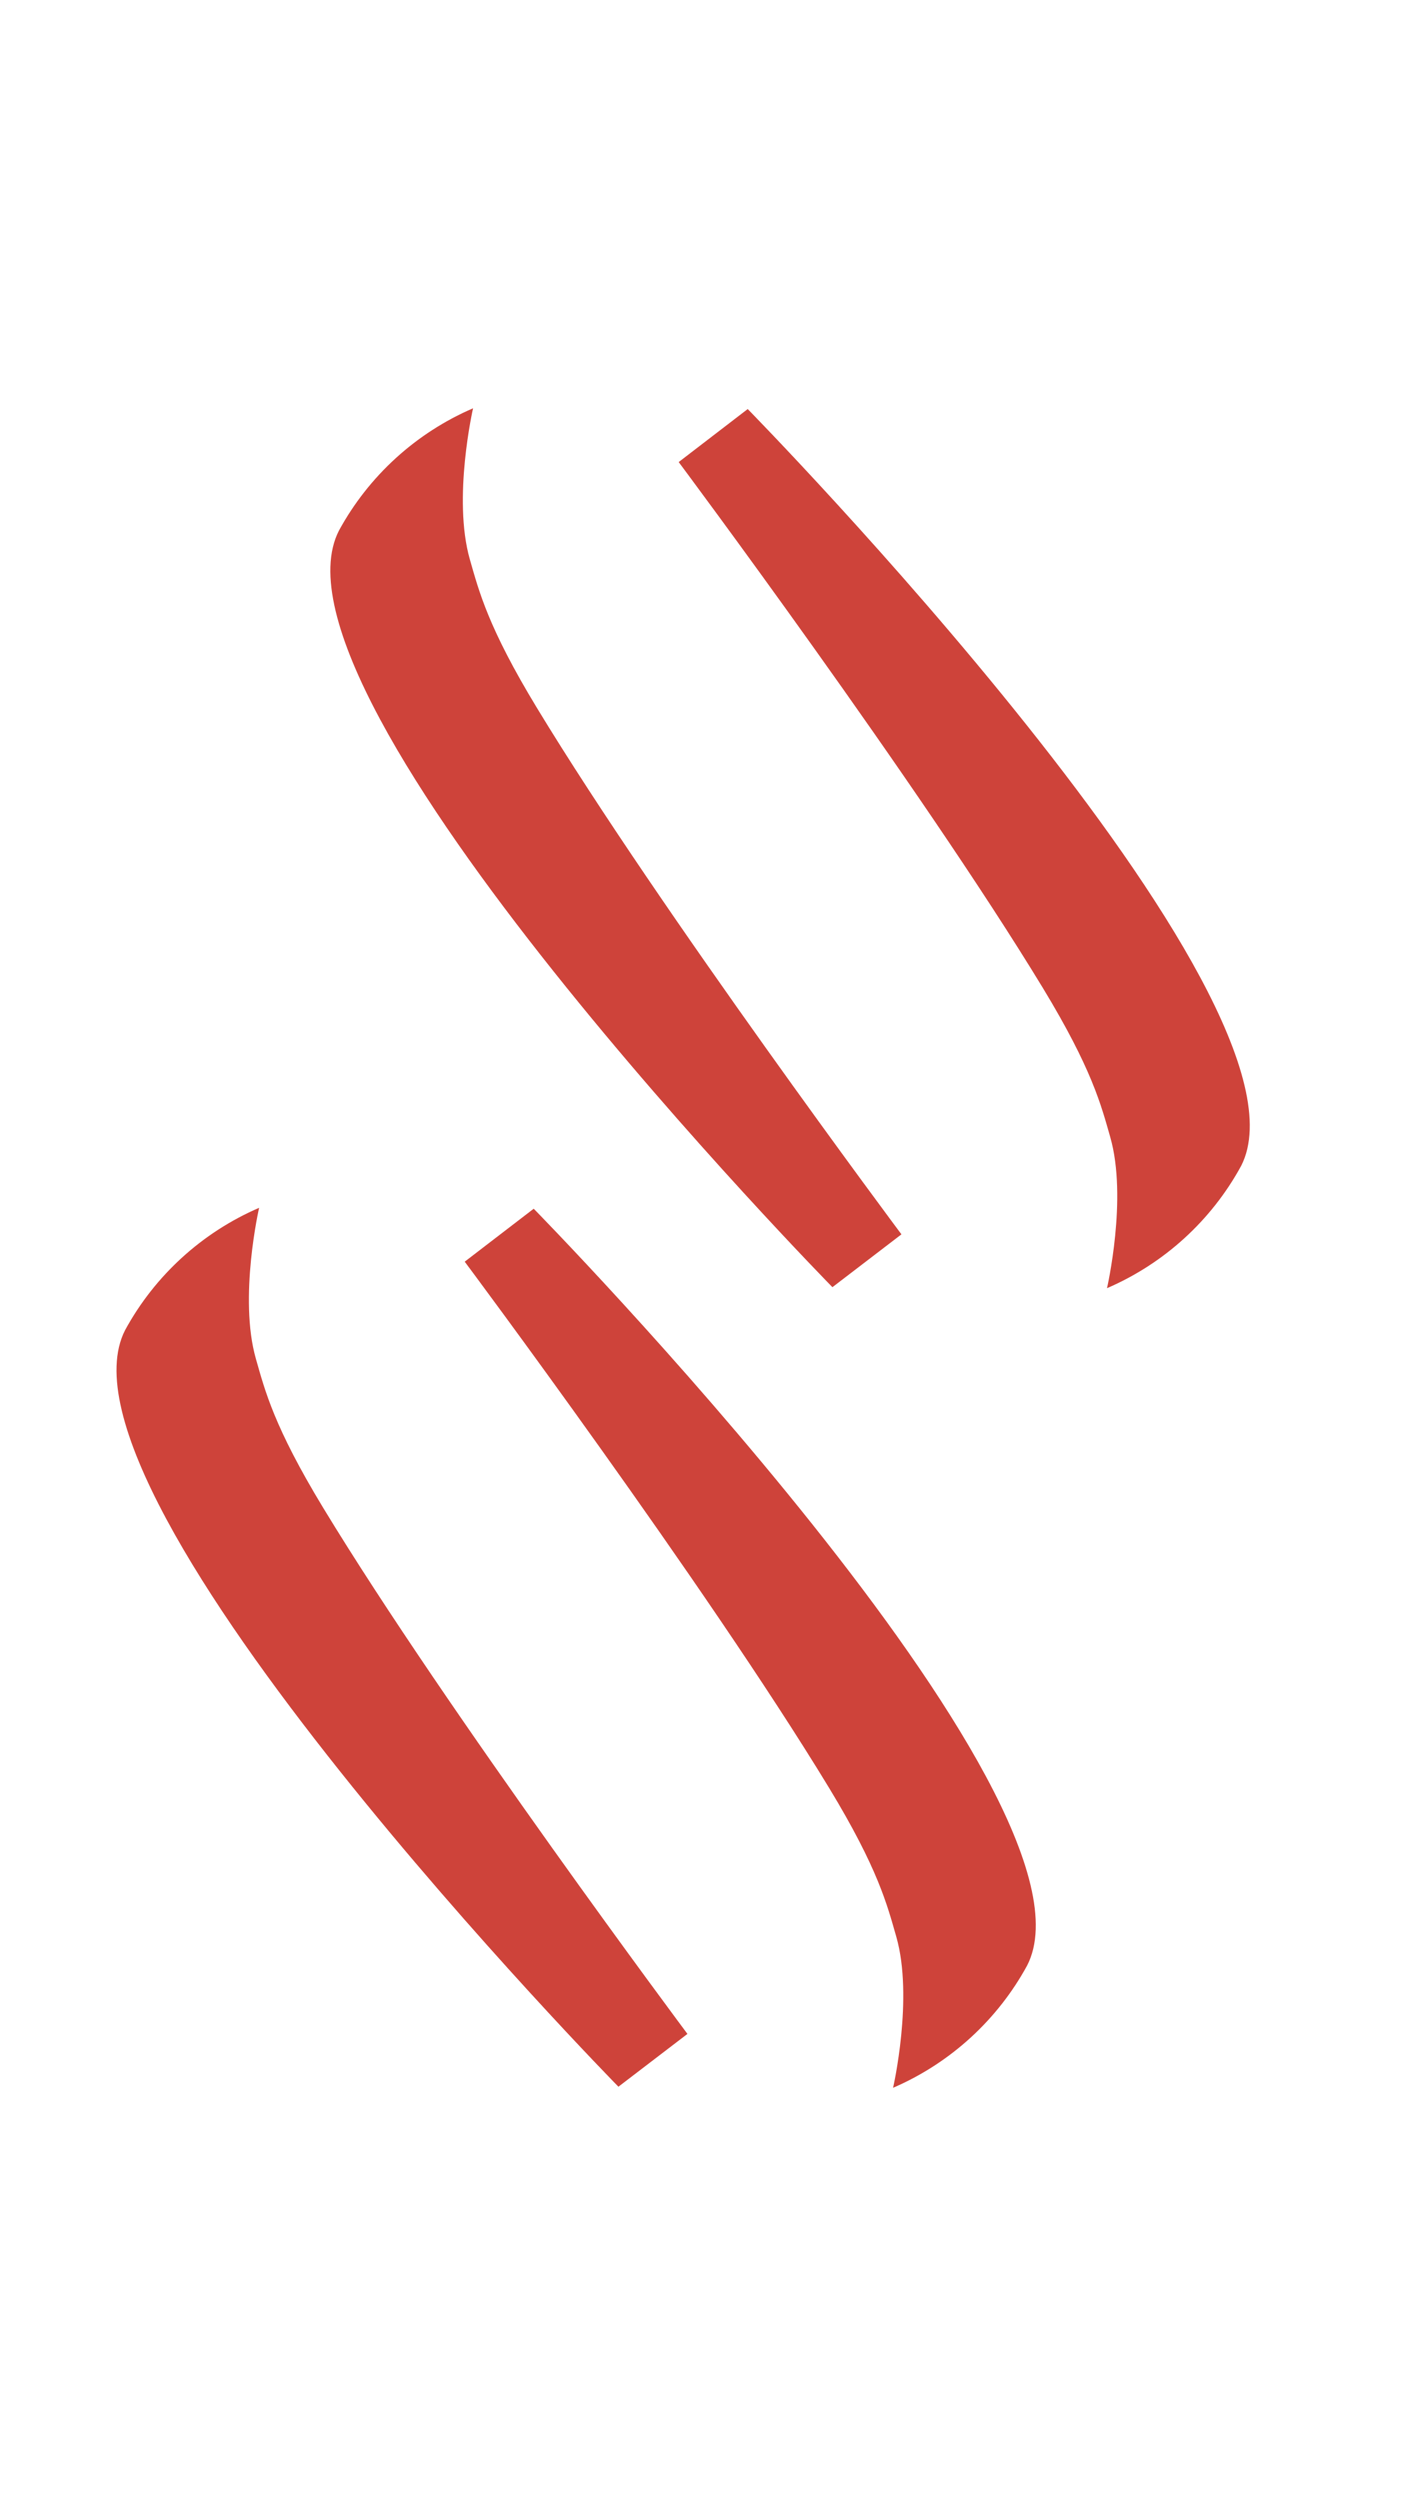 <svg width="75" height="133" viewBox="0 0 75 133" fill="none" xmlns="http://www.w3.org/2000/svg">
<path d="M28.409 64.299C28.409 64.299 59.225 95.67 54.676 104.553C53.094 107.457 50.58 109.749 47.538 111.062C47.538 111.062 48.636 106.275 47.71 103.03C47.223 101.331 46.742 99.41 44.133 95.112C37.548 84.274 24.736 67.116 24.736 67.116L28.409 64.299Z" fill="#CE433A"/>
<path d="M32.918 111.005C32.918 111.005 2.118 79.634 6.658 70.759C8.239 67.856 10.752 65.564 13.793 64.25C13.793 64.25 12.692 69.037 13.621 72.283C14.105 73.981 14.589 75.902 17.198 80.201C23.779 91.039 36.592 108.196 36.592 108.196L32.918 111.005Z" fill="#CE433A"/>
<path d="M39.8 21.76C39.8 21.76 70.612 53.13 66.067 62.017C64.484 64.922 61.969 67.214 58.925 68.526C58.925 68.526 60.027 63.736 59.098 60.491C58.614 58.795 58.129 56.871 55.521 52.572C48.939 41.737 36.126 24.58 36.126 24.58L39.8 21.76Z" fill="#CE433A"/>
<path d="M44.309 68.473C44.309 68.473 13.494 37.102 18.042 28.225C19.625 25.322 22.138 23.031 25.181 21.719C25.181 21.719 24.082 26.506 25.008 29.752C25.495 31.447 25.976 33.371 28.588 37.67C35.17 48.508 47.983 65.662 47.983 65.662L44.309 68.473Z" fill="#CE433A"/>
</svg>
